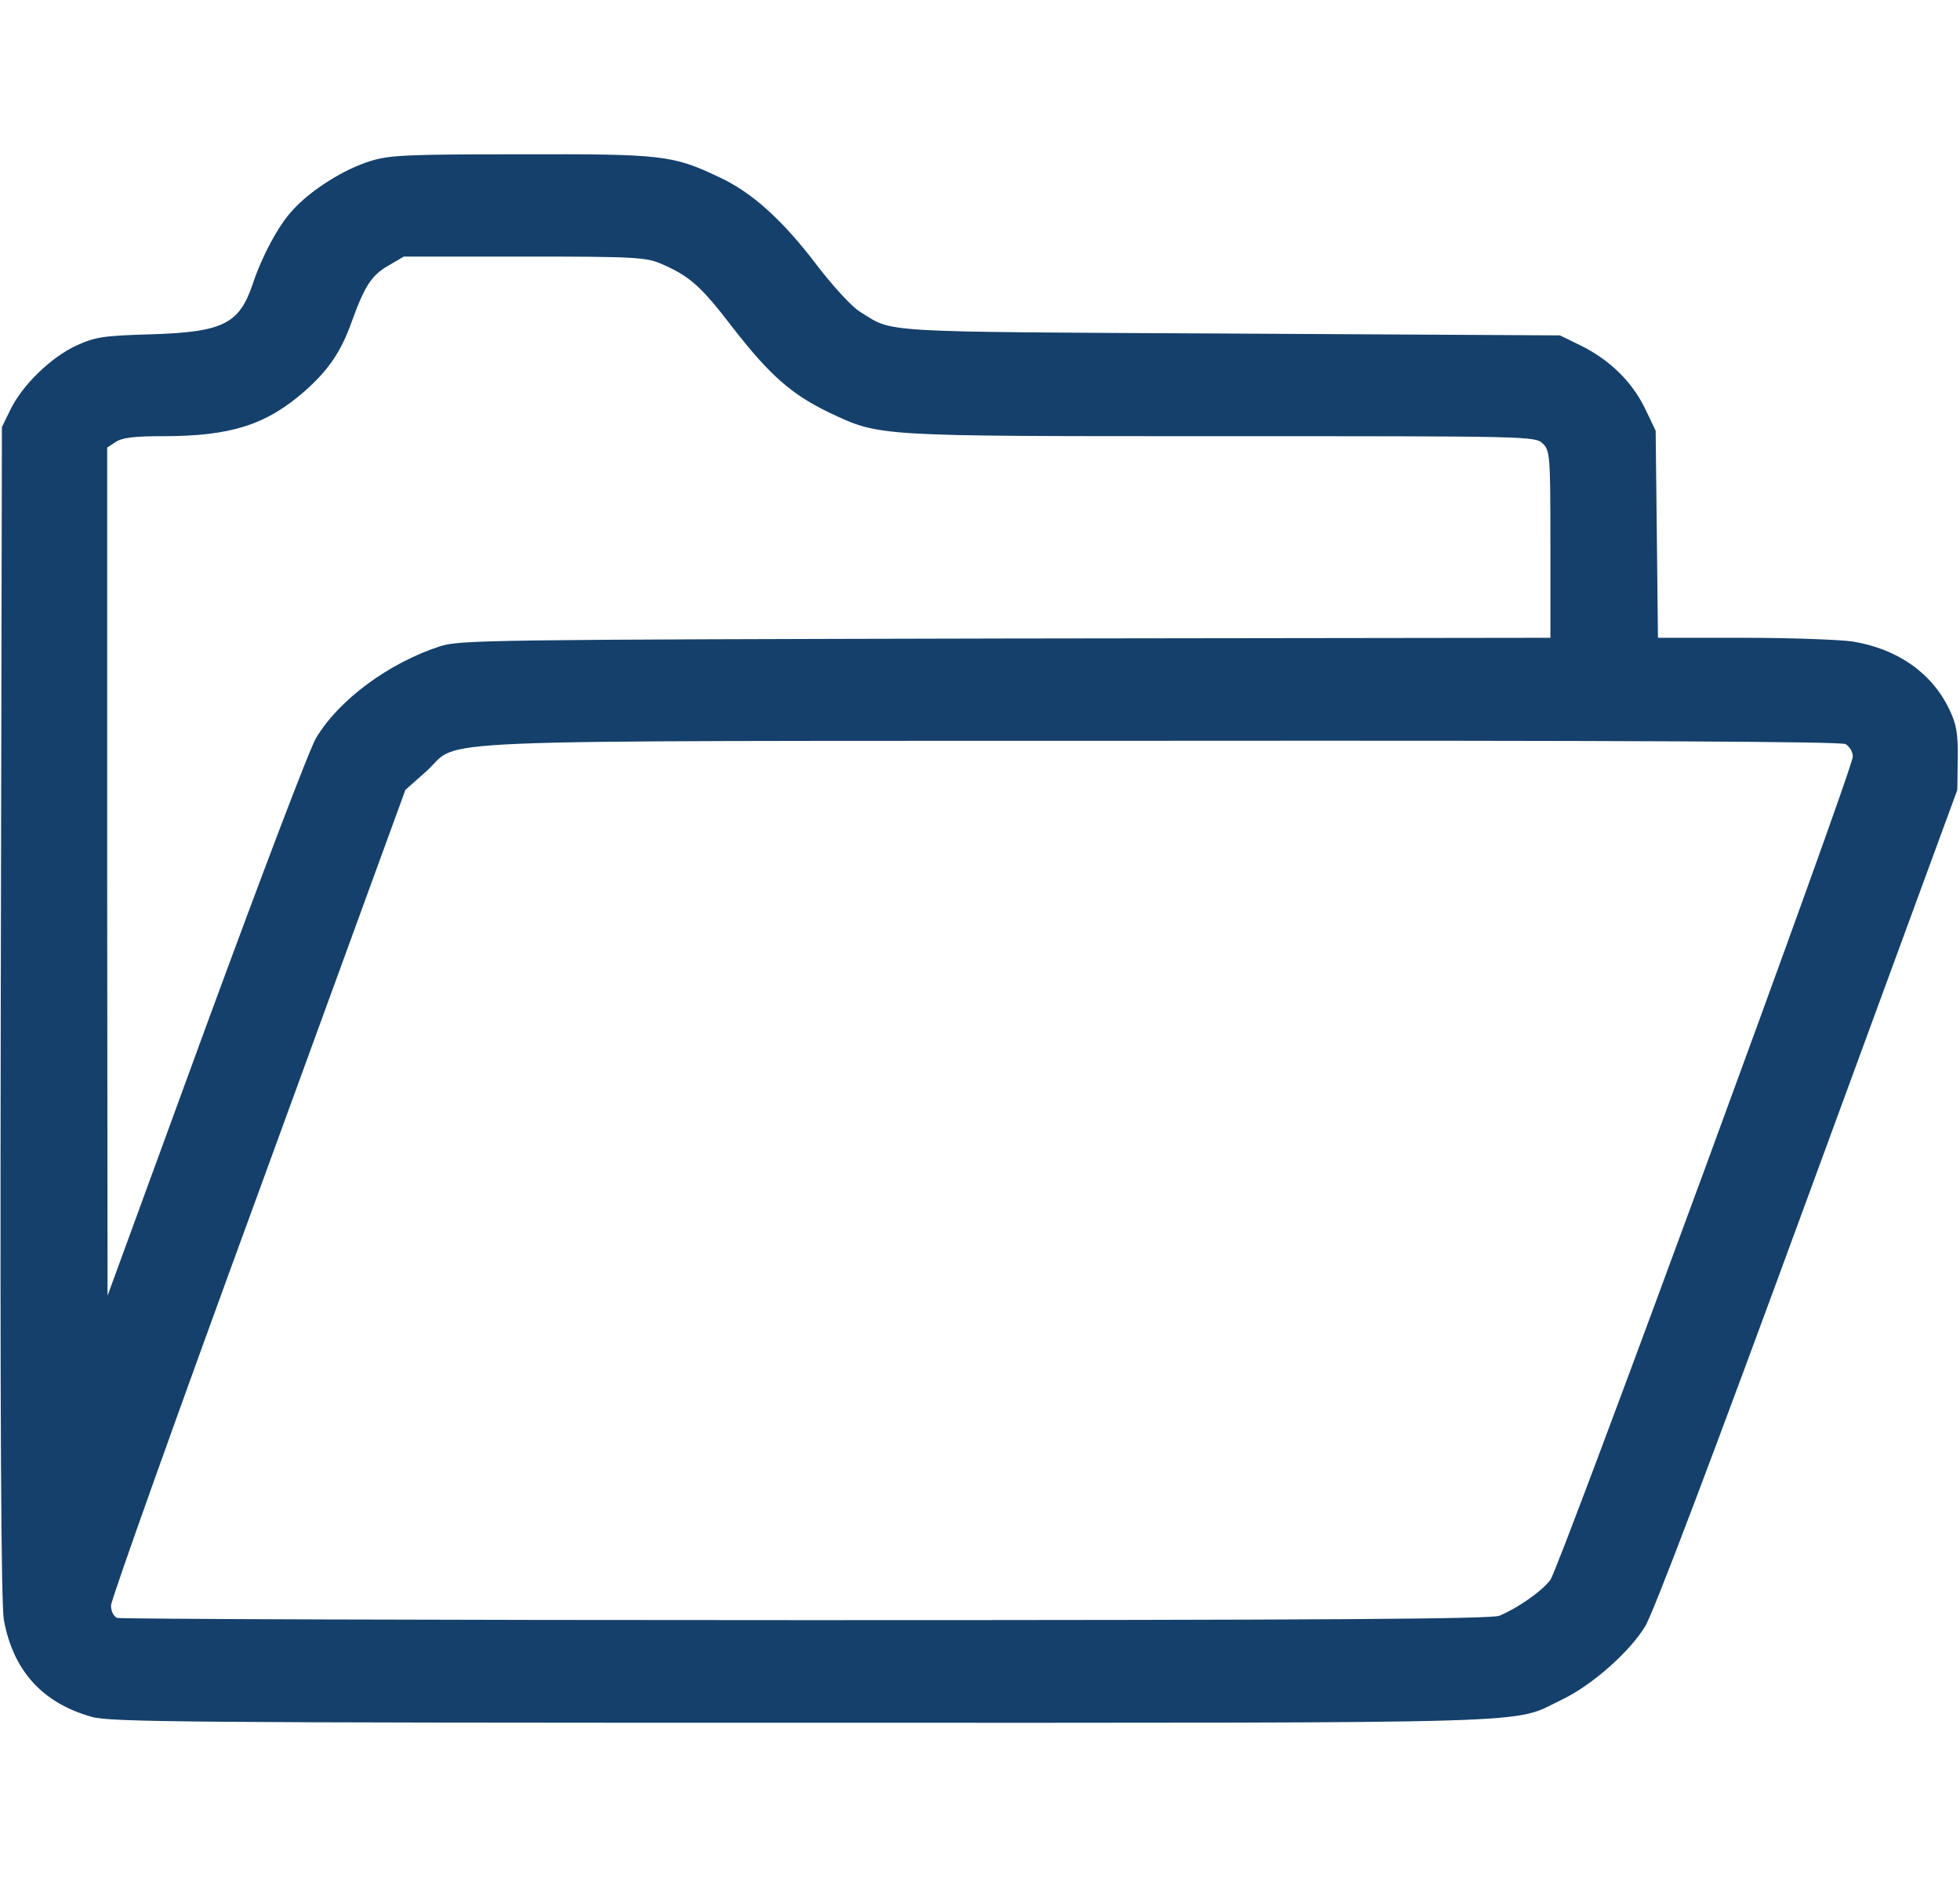 <svg width="47" height="45" viewBox="0 0 47 45" fill="none" xmlns="http://www.w3.org/2000/svg">
<path d="M8.895 3.858C8.252 4.052 7.445 4.562 7.013 5.045C6.674 5.405 6.279 6.152 6.059 6.812C5.737 7.77 5.343 7.963 3.626 8.016C2.46 8.051 2.295 8.077 1.827 8.288C1.221 8.569 0.532 9.237 0.248 9.826L0.046 10.239L0.018 24.258C-8.05176e-05 34.084 0.027 38.443 0.092 38.839C0.312 40.052 1.01 40.834 2.203 41.168C2.644 41.291 4.388 41.309 19.231 41.309C37.435 41.309 36.223 41.344 37.435 40.764C38.16 40.421 39.059 39.63 39.445 39.006C39.638 38.707 41.088 34.875 43.337 28.74L46.936 18.94L46.945 18.193C46.954 17.587 46.917 17.367 46.743 17.007C46.321 16.128 45.495 15.557 44.42 15.381C44.099 15.337 42.915 15.293 41.795 15.293H39.757L39.73 12.806L39.702 10.327L39.445 9.791C39.133 9.149 38.6 8.631 37.912 8.288L37.407 8.042L29.467 7.998C20.893 7.954 21.444 7.98 20.627 7.479C20.434 7.365 19.984 6.873 19.599 6.372C18.772 5.282 18.038 4.614 17.239 4.245C16.129 3.718 15.881 3.691 12.484 3.7C9.795 3.7 9.345 3.718 8.895 3.858ZM15.862 6.328C16.542 6.627 16.799 6.847 17.579 7.866C18.46 9 18.983 9.457 19.874 9.888C21.113 10.468 20.902 10.459 29.265 10.459C36.691 10.459 36.81 10.459 36.994 10.635C37.169 10.802 37.178 10.925 37.178 13.052V15.293L24.124 15.31C11.722 15.337 11.034 15.346 10.557 15.495C9.336 15.891 8.133 16.77 7.582 17.692C7.435 17.921 6.26 21.023 4.948 24.592L2.579 31.069L2.57 20.9V10.731L2.772 10.6C2.928 10.494 3.213 10.459 3.91 10.459C5.535 10.459 6.38 10.187 7.298 9.387C7.867 8.886 8.179 8.438 8.436 7.708C8.748 6.847 8.913 6.601 9.308 6.372L9.684 6.152H12.576C15.247 6.152 15.495 6.17 15.862 6.328ZM44.255 17.842C44.347 17.895 44.43 18.026 44.43 18.141C44.43 18.448 37.398 37.582 37.178 37.881C36.976 38.153 36.397 38.558 35.957 38.742C35.764 38.821 31.909 38.848 19.323 38.848C10.318 38.848 2.892 38.821 2.809 38.795C2.726 38.76 2.662 38.637 2.662 38.496C2.662 38.364 4.25 33.908 6.196 28.6L9.721 18.94L10.226 18.492C11.098 17.701 9.464 17.771 27.796 17.763C38.858 17.754 44.136 17.78 44.255 17.842Z" fill="#15406B"/>
</svg>
